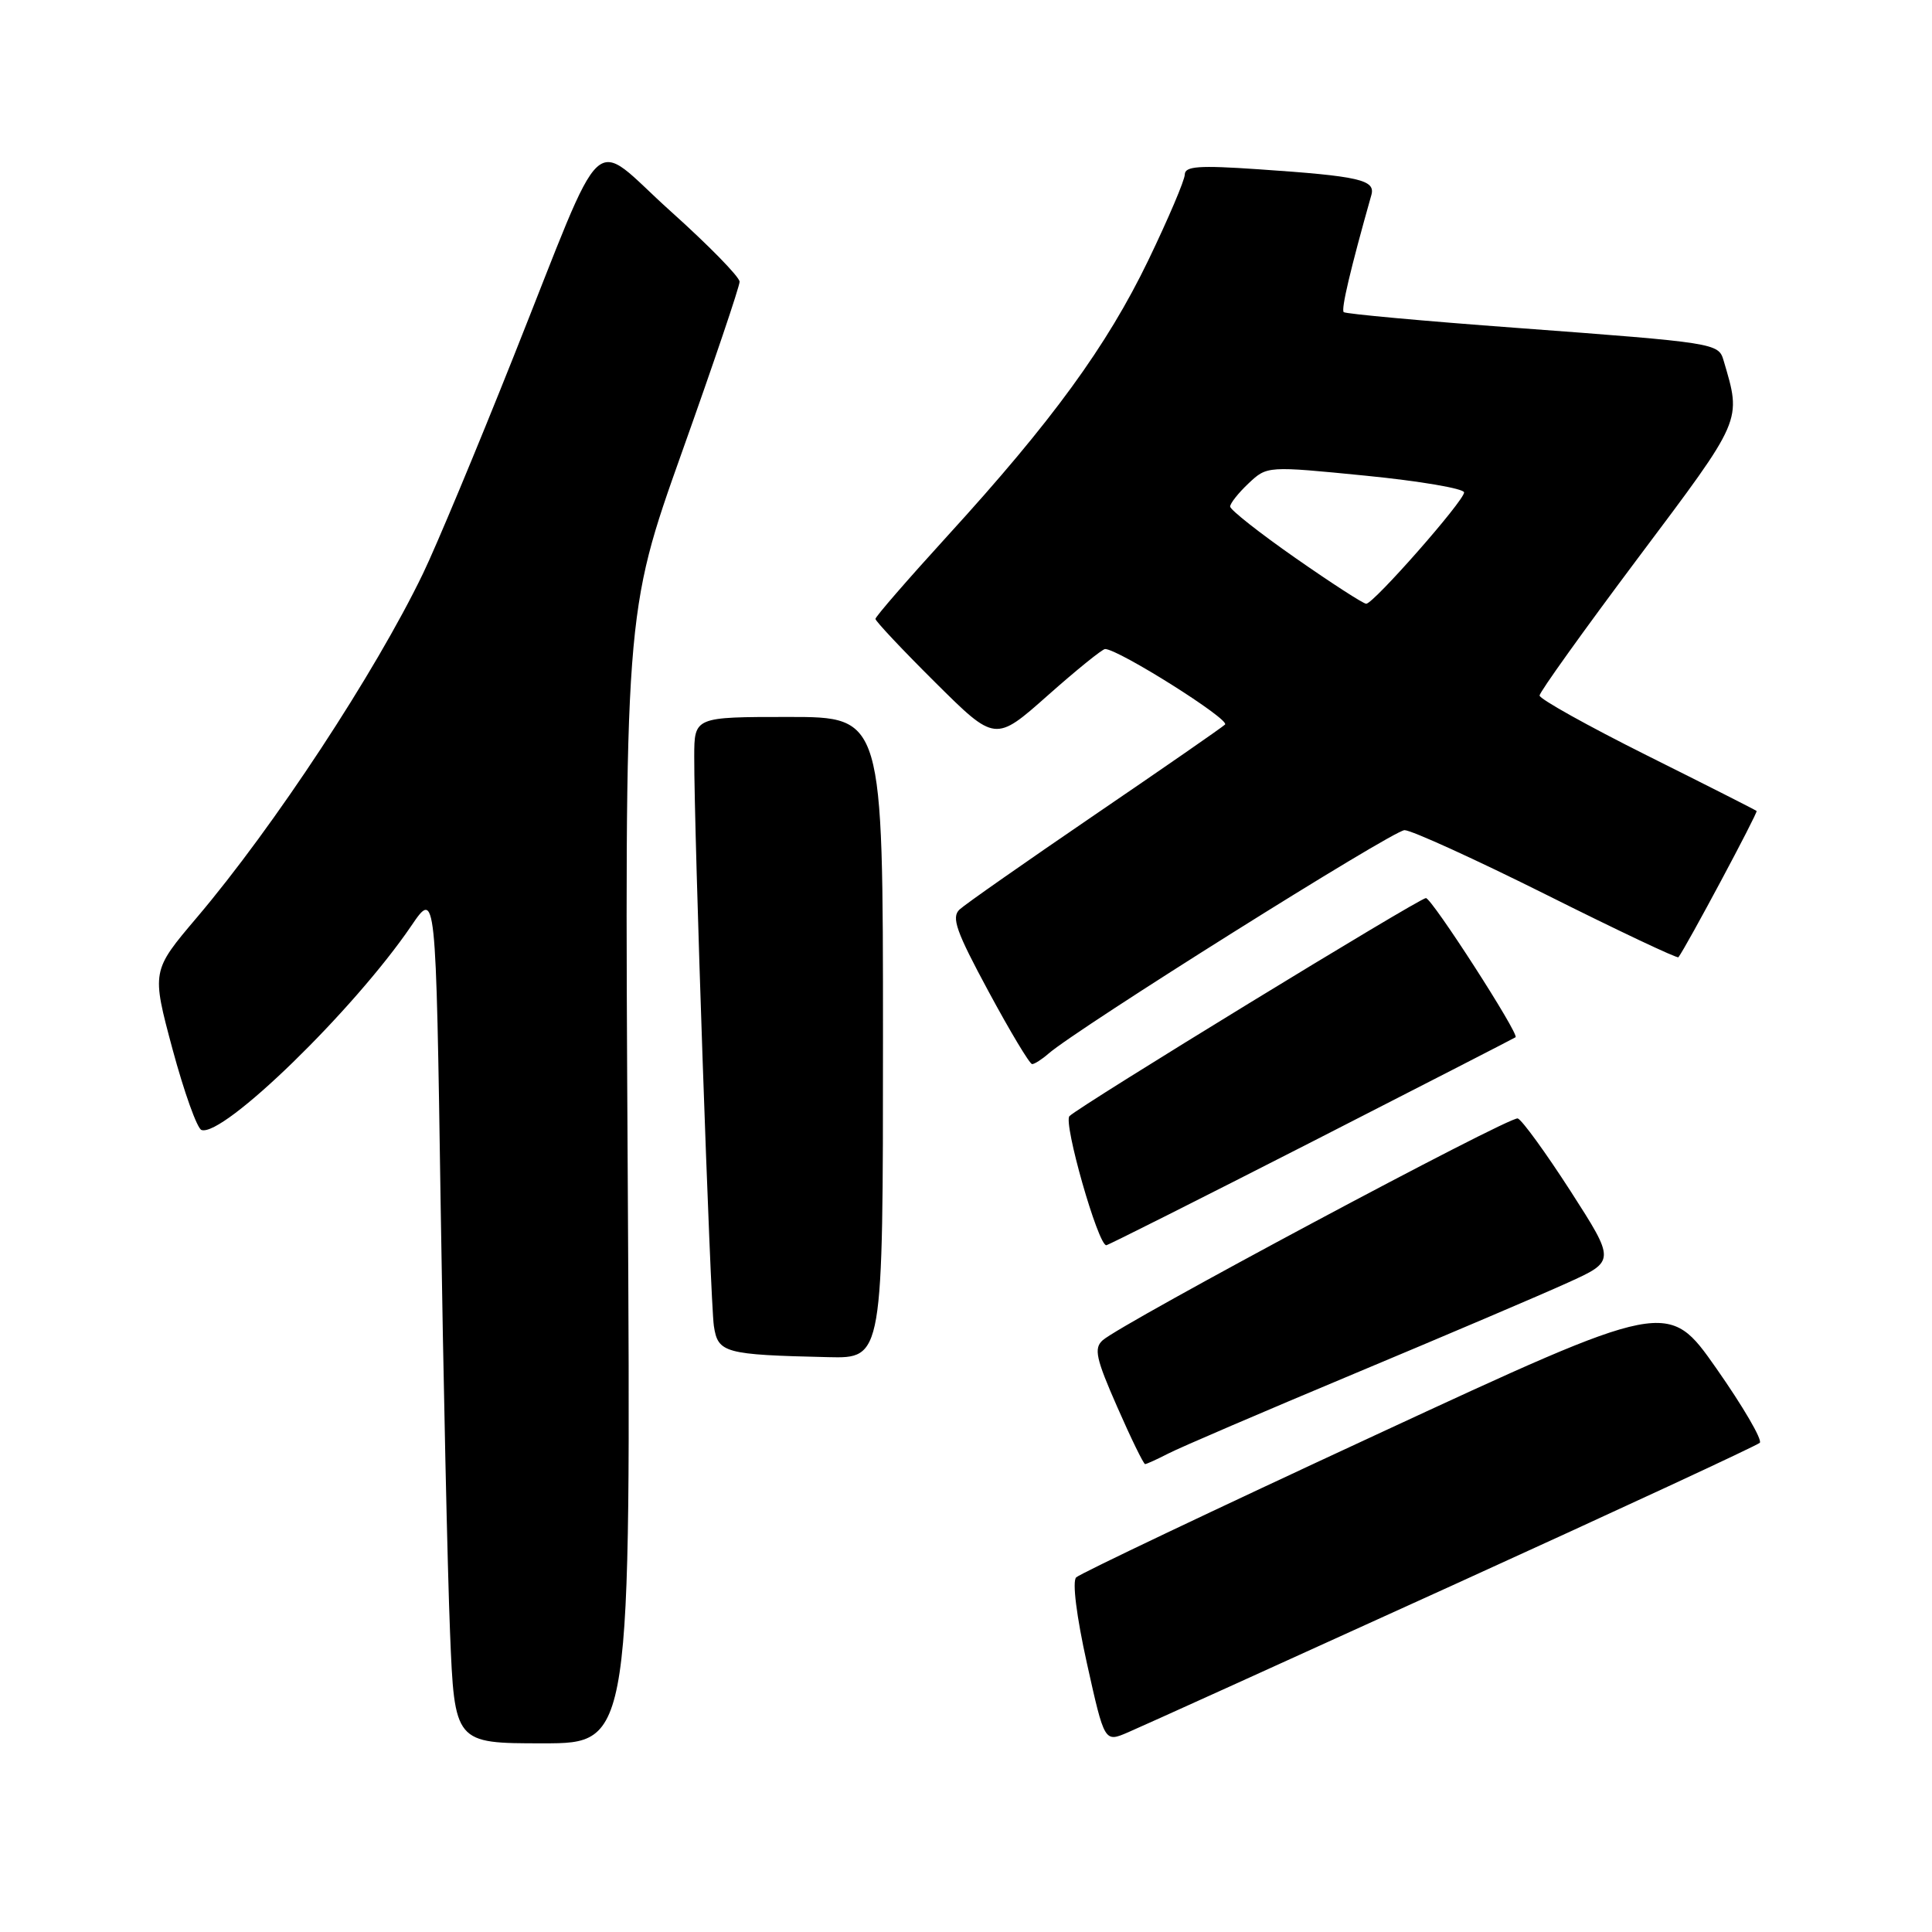 <?xml version="1.0" encoding="UTF-8" standalone="no"?>
<!DOCTYPE svg PUBLIC "-//W3C//DTD SVG 1.1//EN" "http://www.w3.org/Graphics/SVG/1.1/DTD/svg11.dtd" >
<svg xmlns="http://www.w3.org/2000/svg" xmlns:xlink="http://www.w3.org/1999/xlink" version="1.1" viewBox="0 0 256 256">
 <g >
 <path fill="currentColor"
d=" M 83.18 156.15 C 82.75 81.31 82.75 81.31 90.37 59.89 C 94.57 48.11 98.00 37.96 98.00 37.33 C 98.00 36.70 93.88 32.49 88.84 27.97 C 77.98 18.21 80.59 15.79 68.02 47.33 C 63.17 59.52 57.78 72.42 56.05 76.00 C 49.70 89.16 36.33 109.50 26.08 121.58 C 20.08 128.66 20.08 128.66 22.86 139.02 C 24.40 144.72 26.12 149.54 26.70 149.73 C 29.58 150.69 46.91 133.82 54.49 122.69 C 57.76 117.88 57.76 117.88 58.39 159.69 C 58.74 182.69 59.30 208.14 59.63 216.25 C 60.23 231.00 60.23 231.00 71.92 231.00 C 83.61 231.00 83.61 231.00 83.18 156.15 Z  M 192.50 210.05 C 214.50 200.04 232.80 191.55 233.18 191.18 C 233.55 190.80 230.97 186.38 227.44 181.34 C 221.02 172.18 221.02 172.18 182.26 190.15 C 160.94 200.03 143.09 208.52 142.60 209.01 C 142.06 209.54 142.64 214.16 144.02 220.39 C 146.35 230.88 146.35 230.88 149.43 229.56 C 151.12 228.84 170.50 220.06 192.50 210.05 Z  M 154.83 192.59 C 156.33 191.81 167.41 187.06 179.45 182.02 C 191.49 176.98 204.21 171.57 207.70 169.98 C 214.06 167.10 214.06 167.10 208.10 157.82 C 204.81 152.72 201.67 148.39 201.11 148.20 C 200.06 147.85 148.57 175.37 146.10 177.60 C 144.92 178.67 145.22 180.02 148.04 186.43 C 149.86 190.59 151.53 194.00 151.73 194.00 C 151.93 194.00 153.33 193.36 154.83 192.59 Z  M 117.00 137.50 C 117.00 95.00 117.00 95.00 104.50 95.00 C 92.00 95.00 92.00 95.00 91.99 100.25 C 91.96 110.17 94.12 172.50 94.59 175.69 C 95.13 179.28 95.96 179.51 109.75 179.83 C 117.00 180.00 117.00 180.00 117.00 137.50 Z  M 173.75 151.34 C 188.46 143.82 200.64 137.57 200.82 137.44 C 201.34 137.04 189.72 119.00 188.94 119.00 C 188.08 119.00 143.07 146.53 141.71 147.89 C 140.86 148.74 145.49 165.00 146.59 165.00 C 146.82 165.00 159.04 158.85 173.75 151.34 Z  M 138.92 139.62 C 142.74 136.28 184.60 110.00 186.11 110.00 C 187.02 110.00 195.51 113.87 204.96 118.59 C 214.41 123.32 222.26 127.03 222.40 126.84 C 223.44 125.47 232.97 107.64 232.76 107.46 C 232.62 107.33 226.09 104.02 218.25 100.11 C 210.41 96.19 204.00 92.62 204.00 92.16 C 204.00 91.71 209.88 83.50 217.06 73.92 C 231.01 55.32 230.77 55.88 228.38 47.75 C 227.71 45.47 227.32 45.41 201.00 43.45 C 188.62 42.54 178.30 41.59 178.05 41.36 C 177.68 41.01 178.92 35.73 181.71 25.85 C 182.29 23.83 180.14 23.34 166.75 22.43 C 158.84 21.89 157.00 22.02 156.99 23.13 C 156.98 23.88 154.80 29.00 152.15 34.50 C 146.67 45.84 139.41 55.82 125.57 70.98 C 120.31 76.75 116.00 81.71 116.00 82.01 C 116.00 82.30 119.57 86.10 123.93 90.43 C 131.87 98.32 131.87 98.32 138.82 92.16 C 142.64 88.77 146.07 86.00 146.43 86.00 C 148.19 86.00 163.04 95.35 162.32 96.01 C 161.87 96.43 154.07 101.83 145.00 108.01 C 135.93 114.20 127.89 119.82 127.15 120.51 C 126.03 121.55 126.69 123.41 130.99 131.38 C 133.84 136.67 136.44 141.00 136.76 141.00 C 137.08 141.00 138.05 140.38 138.92 139.62 Z  M 171.67 73.95 C 166.90 70.62 163.00 67.55 163.00 67.12 C 163.00 66.70 164.10 65.31 165.45 64.04 C 167.90 61.74 167.90 61.74 180.95 63.03 C 188.13 63.74 194.00 64.74 194.00 65.25 C 194.00 66.36 182.00 80.00 181.03 80.00 C 180.65 80.00 176.44 77.28 171.67 73.95 Z "/>
</g>
</svg>